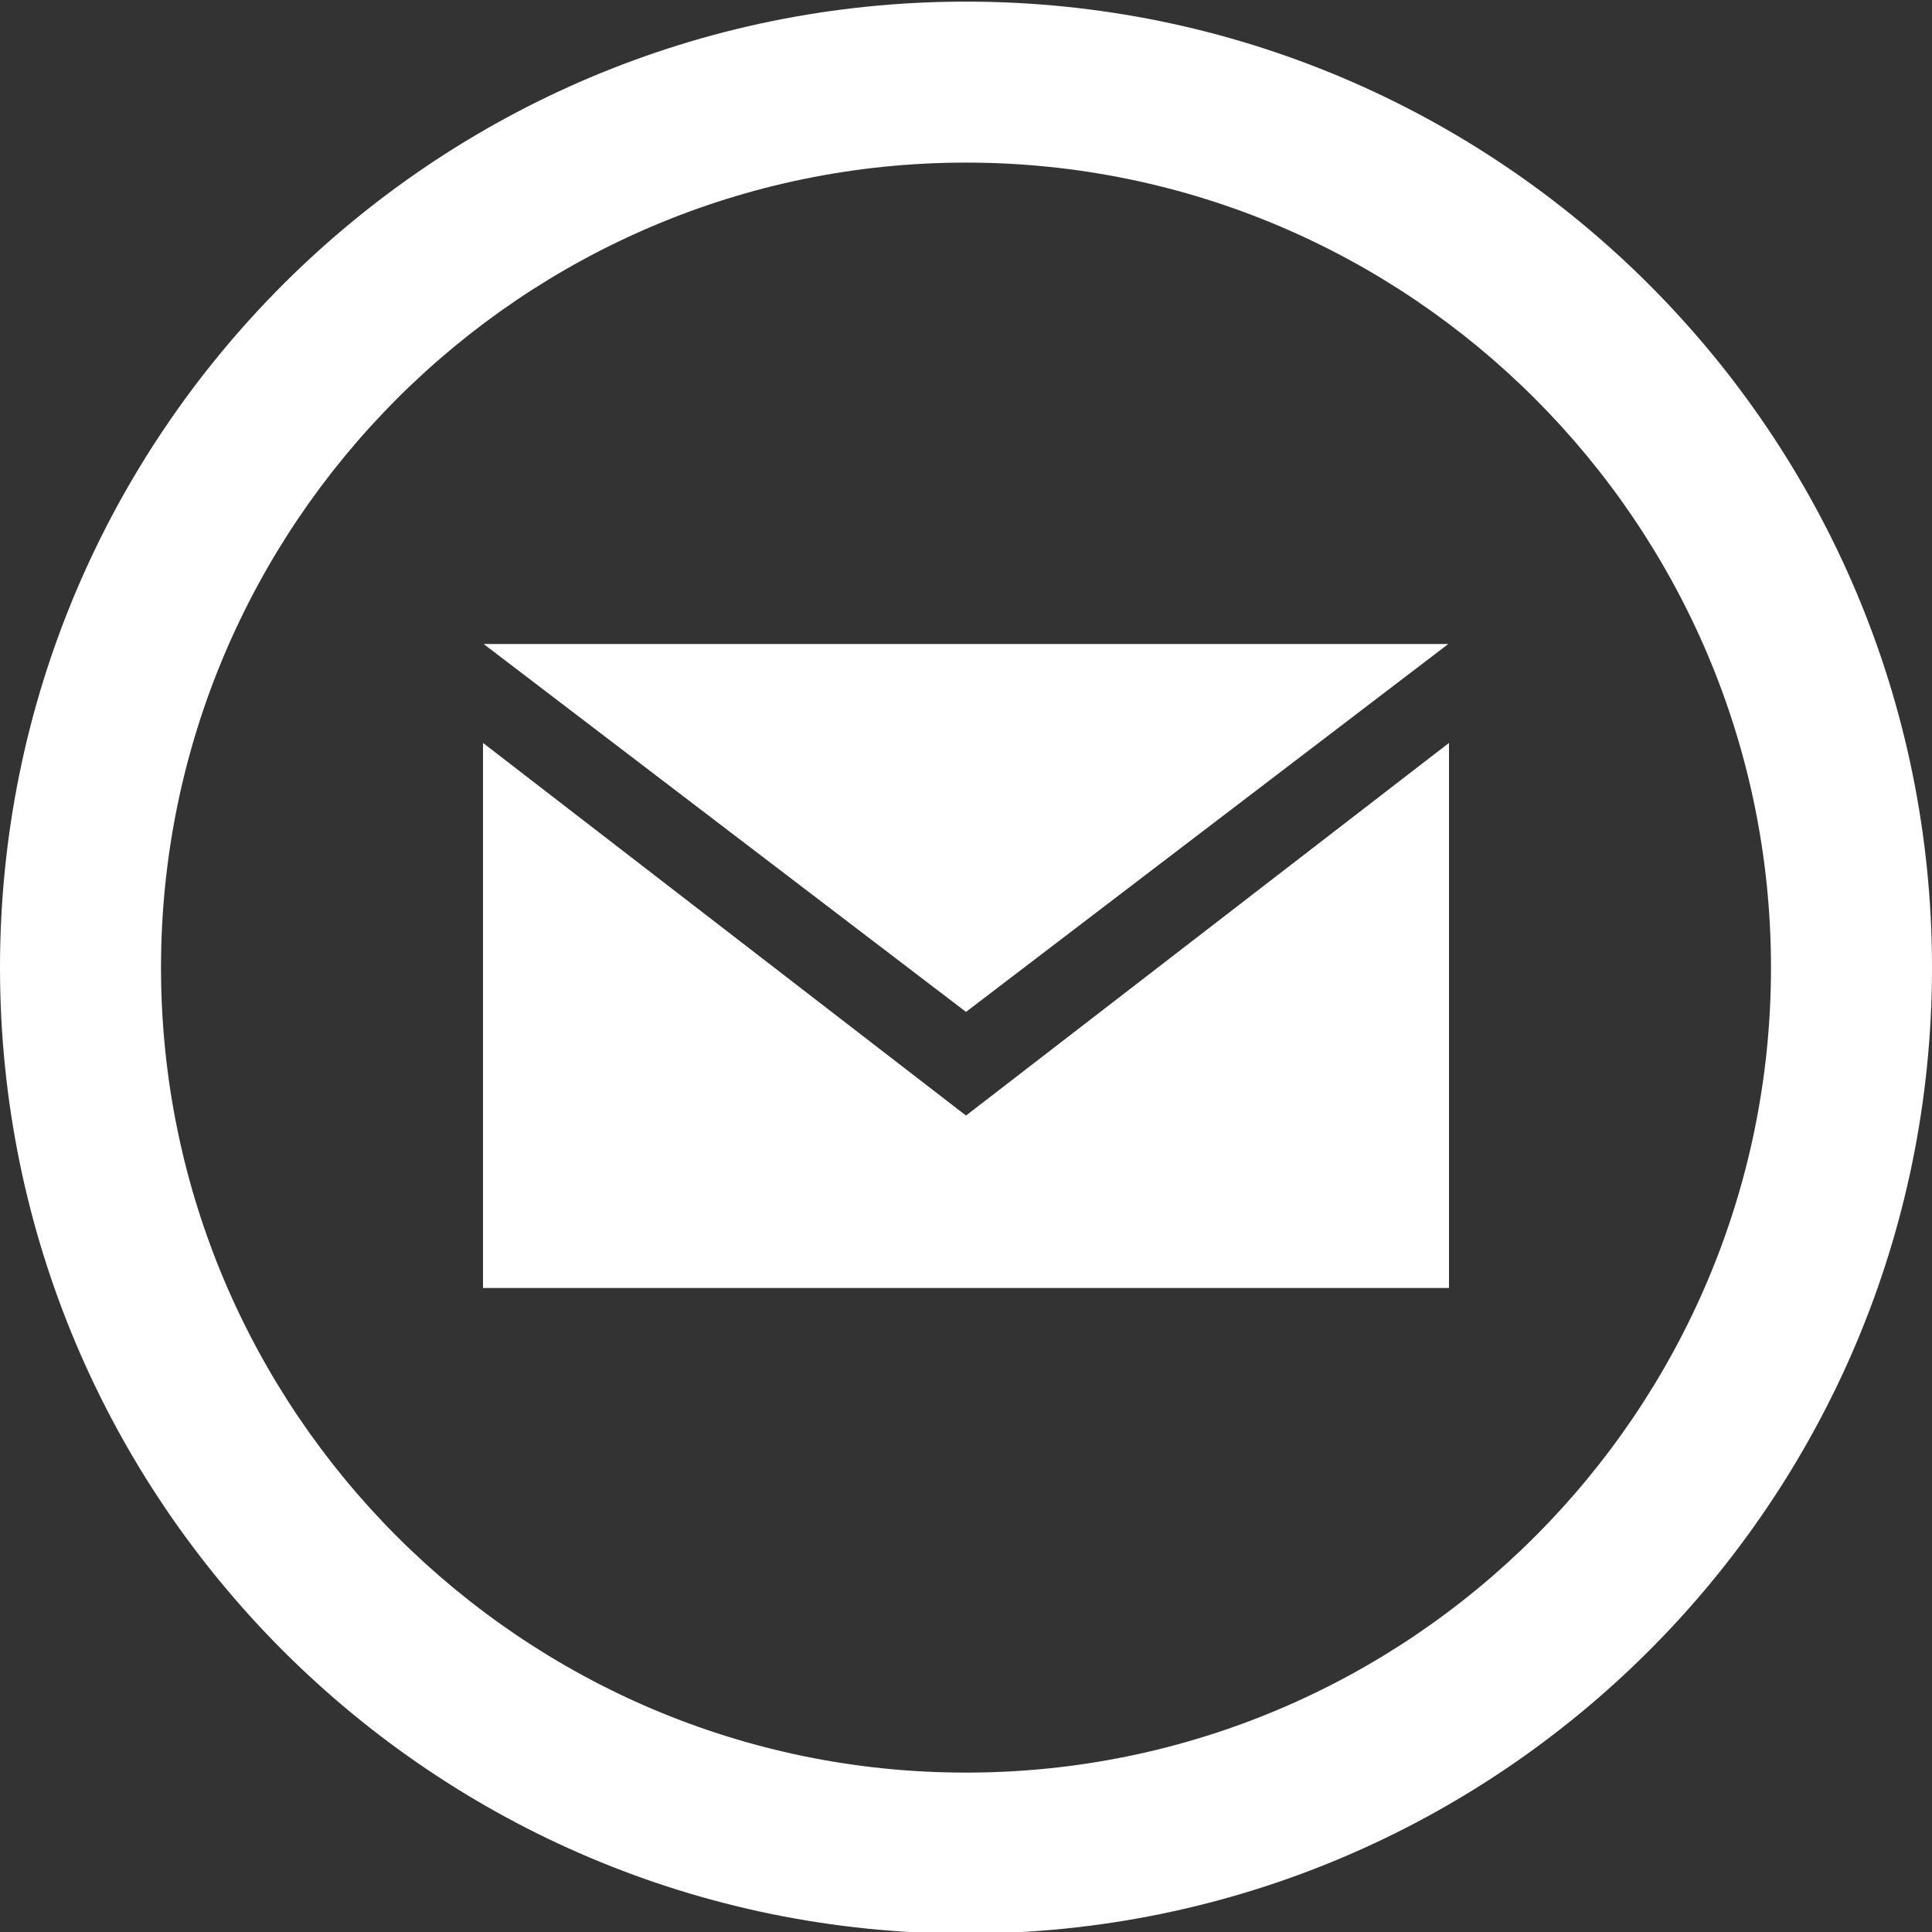 
<svg width="56" height="56" viewBox="0 0 56 56" fill="none" xmlns="http://www.w3.org/2000/svg">
<rect x="0" y="0" width="56" height="56" fill="#333333" stroke="none"/>
<g clip-path="url(#clip0_17_42)">
<path d="M28 4.713C40.866 4.713 51.333 15.181 51.333 28.047C51.333 40.913 40.866 51.38 28 51.38C15.134 51.38 4.667 40.913 4.667 28.047C4.667 15.181 15.134 4.713 28 4.713ZM28 0.047C12.537 0.047 0 12.584 0 28.047C0 43.51 12.537 56.047 28 56.047C43.463 56.047 56 43.51 56 28.047C56 12.584 43.463 0.047 28 0.047ZM28 29.33L14.019 18.667H41.979L28 29.33ZM28 32.335L14 21.534V37.333H42V21.534L28 32.335Z" fill="white"/>
</g>
<defs>
<clipPath id="clip0_17_42">
<rect width="56" height="56" fill="white"/>
</clipPath>
</defs>
</svg>

